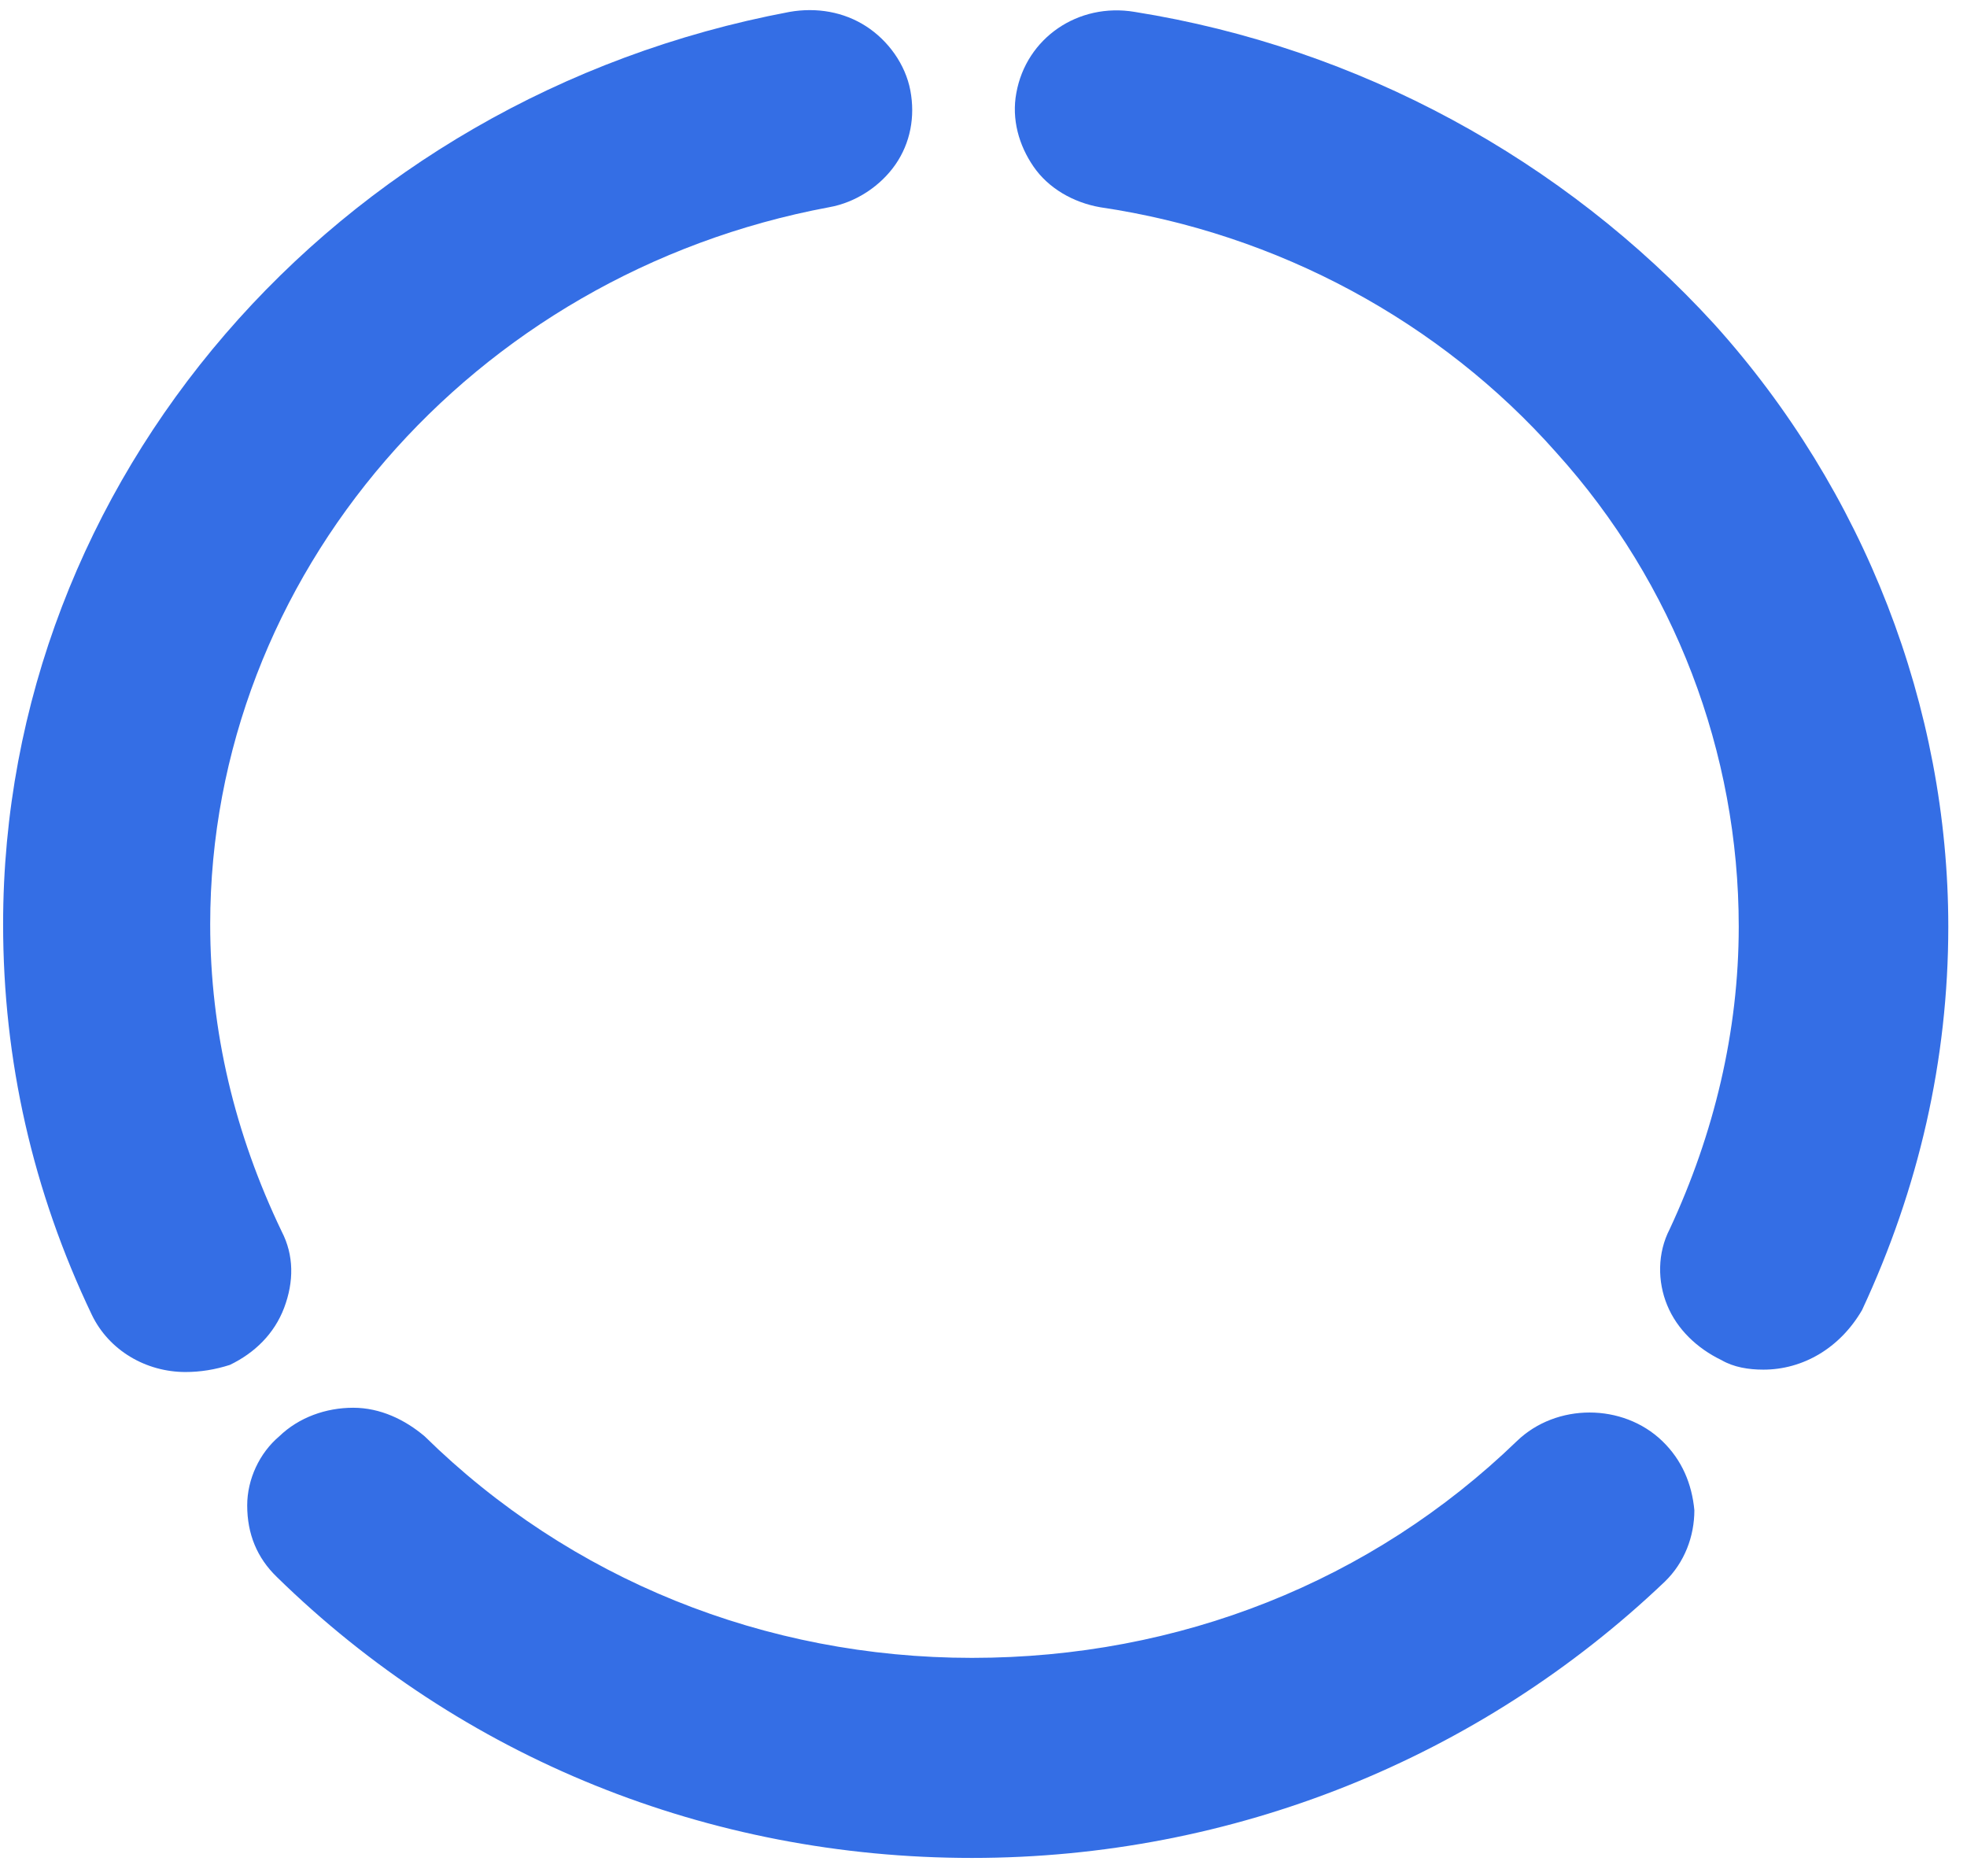<?xml version="1.0" encoding="UTF-8"?>
<svg width="43px" height="41px" viewBox="0 0 43 41" version="1.1" xmlns="http://www.w3.org/2000/svg" xmlns:xlink="http://www.w3.org/1999/xlink">
    <!-- Generator: Sketch 52.6 (67491) - http://www.bohemiancoding.com/sketch -->
    <title>Group</title>
    <desc>Created with Sketch.</desc>
    <g id="Page-1" stroke="none" stroke-width="1" fill="none" fill-rule="evenodd">
        <g id="Artboard" transform="translate(-88, -55)" fill="#346EE5">
            <g id="Group" transform="translate(88, 55)">
                <g id="Path">
                    <g>
                        <path d="M3.84,20.201 C3.84,12.235 9.769,5.363 17.907,3.853 C18.769,3.697 19.308,2.916 19.147,2.135 C19.093,1.77 18.823,1.406 18.5,1.197 C18.176,0.989 17.745,0.885 17.314,0.989 C7.721,2.759 0.714,10.882 0.714,20.253 C0.714,23.117 1.361,25.928 2.601,28.479 C2.87,29 3.409,29.312 4.002,29.312 C4.218,29.312 4.433,29.26 4.649,29.156 C5.403,28.792 5.78,27.907 5.403,27.178 C4.379,24.991 3.84,22.648 3.84,20.201 Z"></path>
                        <path d="M4.056,29.989 C3.194,29.989 2.385,29.521 2.008,28.74 C0.714,26.032 0.068,23.169 0.068,20.201 C0.068,10.517 7.29,2.135 17.26,0.26 C17.853,0.156 18.446,0.26 18.931,0.573 C19.416,0.885 19.793,1.406 19.901,1.978 C20.009,2.551 19.901,3.124 19.578,3.592 C19.254,4.061 18.715,4.426 18.123,4.53 C10.308,5.987 4.595,12.6 4.595,20.201 C4.595,22.544 5.134,24.783 6.158,26.917 C6.427,27.438 6.427,28.011 6.212,28.584 C5.996,29.156 5.565,29.573 5.026,29.833 C4.703,29.937 4.379,29.989 4.056,29.989 Z"></path>
                    </g>
                    <g transform="translate(22.097, 0)">
                        <path d="M14.781,7.549 C11.655,4.061 7.29,1.718 2.547,0.937 C1.684,0.781 0.93,1.354 0.768,2.135 C0.607,2.916 1.199,3.697 2.062,3.853 C6.104,4.478 9.769,6.456 12.464,9.476 C15.158,12.496 16.667,16.348 16.667,20.305 C16.667,22.7 16.128,25.043 15.104,27.178 C14.943,27.542 14.943,27.959 15.051,28.323 C15.212,28.688 15.482,29 15.859,29.156 C16.075,29.26 16.29,29.312 16.506,29.312 C17.099,29.312 17.637,28.948 17.907,28.427 C19.147,25.876 19.739,23.169 19.739,20.305 C19.686,15.619 17.961,11.09 14.781,7.549 Z"></path>
                        <path d="M16.452,29.937 C16.128,29.937 15.805,29.885 15.536,29.729 C14.997,29.469 14.565,29.052 14.35,28.531 C14.134,28.011 14.134,27.386 14.404,26.865 C15.374,24.783 15.913,22.544 15.913,20.253 C15.913,16.452 14.512,12.756 11.925,9.892 C9.391,7.029 5.834,5.102 1.954,4.53 C1.361,4.426 0.822,4.113 0.499,3.645 C0.175,3.176 0.014,2.603 0.121,2.031 C0.337,0.833 1.469,0.052 2.708,0.26 C7.613,1.041 12.086,3.488 15.374,7.081 C18.662,10.725 20.494,15.463 20.494,20.253 C20.494,23.169 19.847,25.98 18.608,28.636 C18.123,29.469 17.314,29.937 16.452,29.937 Z"></path>
                    </g>
                    <g transform="translate(5.39, 30.718)">
                        <path d="M28.255,1.25 C24.967,4.426 20.548,6.196 15.859,6.196 C11.116,6.196 6.697,4.426 3.409,1.197 C3.14,0.937 2.708,0.781 2.331,0.729 C1.9,0.729 1.523,0.885 1.253,1.145 C0.66,1.718 0.607,2.655 1.253,3.228 C5.134,7.029 10.362,9.163 15.913,9.163 C21.464,9.163 26.638,7.081 30.519,3.332 C31.111,2.759 31.111,1.822 30.519,1.25 C29.872,0.677 28.902,0.677 28.255,1.25 Z"></path>
                        <path d="M15.859,9.892 C10.092,9.892 4.703,7.706 0.66,3.749 C0.229,3.332 0.014,2.811 0.014,2.187 C0.014,1.614 0.283,1.041 0.714,0.677 C1.145,0.26 1.738,0.052 2.331,0.052 C2.924,0.052 3.463,0.312 3.894,0.677 C7.074,3.801 11.332,5.519 15.859,5.519 C20.386,5.519 24.59,3.853 27.77,0.781 C28.632,-0.052 30.087,-0.052 30.95,0.781 C31.381,1.197 31.596,1.718 31.65,2.291 C31.65,2.864 31.435,3.436 31.004,3.853 C26.961,7.706 21.572,9.892 15.859,9.892 Z"></path>
                    </g>
                </g>
            </g>
        </g>
    </g>
</svg>